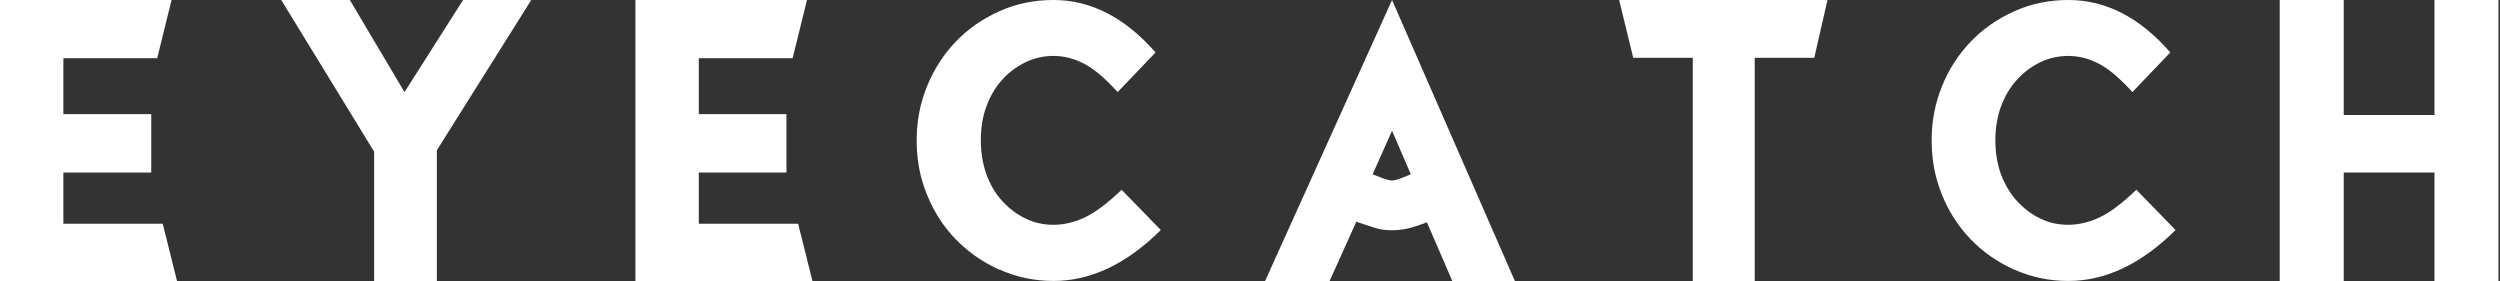 <svg width="240" height="27" viewBox="0 0 240 27" fill="none" xmlns="http://www.w3.org/2000/svg">
<rect x="0" y="0" width="240" height="27" fill="#333333" stroke="none"/>
<path fill-rule="evenodd" clip-rule="evenodd" d="M0 0H16.47L15.092 5.585H6.084V10.955H14.52V16.562H6.084V21.479H15.622L17 27H0V0Z" fill="white"/>
<path fill-rule="evenodd" clip-rule="evenodd" d="M41.937 27H35.916V14.557L27 0H33.587L38.832 8.842L44.455 0H51L41.937 14.427V27Z" fill="white"/>
<path fill-rule="evenodd" clip-rule="evenodd" d="M61 0H77.47L76.092 5.585H67.084V10.955H75.499V16.562H67.084V21.479H76.622L78 27H61V0Z" fill="white"/>
<path fill-rule="evenodd" clip-rule="evenodd" d="M95.924 25.885C94.306 25.154 92.918 24.172 91.741 22.96C90.564 21.748 89.639 20.307 88.988 18.677C88.315 17.047 88 15.313 88 13.454C88 11.595 88.336 9.923 88.988 8.294C89.66 6.664 90.564 5.244 91.741 4.011C92.918 2.779 94.306 1.818 95.924 1.086C97.543 0.355 99.287 0 101.137 0C104.71 0 107.989 1.671 110.932 5.035L107.296 8.837C106.035 7.458 104.942 6.539 103.996 6.079C103.05 5.599 102.104 5.369 101.137 5.369C100.17 5.369 99.287 5.578 98.447 5.975C97.606 6.393 96.849 6.936 96.219 7.646C95.567 8.357 95.062 9.213 94.705 10.195C94.327 11.177 94.159 12.284 94.159 13.475C94.159 14.666 94.348 15.773 94.705 16.755C95.062 17.737 95.567 18.593 96.219 19.304C96.87 20.014 97.606 20.578 98.447 20.975C99.287 21.393 100.191 21.581 101.137 21.581C102.083 21.581 103.134 21.351 104.143 20.871C105.152 20.39 106.329 19.513 107.674 18.218L111.437 22.082C108.158 25.341 104.71 26.971 101.137 26.971C99.287 26.971 97.543 26.595 95.924 25.864V25.885Z" fill="white"/>
<path fill-rule="evenodd" clip-rule="evenodd" d="M136.984 21.34C136.503 21.531 135.98 21.703 135.394 21.875C134.808 22.028 134.222 22.105 133.615 22.105C133.009 22.105 132.423 22.028 131.879 21.837C131.314 21.665 130.77 21.474 130.205 21.283L127.631 27H121.438L133.636 0L145.438 27H139.432L136.984 21.34ZM131.753 16.732C131.962 16.808 132.276 16.923 132.695 17.095C133.113 17.248 133.427 17.324 133.636 17.324C133.846 17.324 134.159 17.248 134.536 17.095C134.934 16.942 135.227 16.827 135.436 16.732L133.636 12.544L131.774 16.732H131.753Z" fill="white"/>
<path fill-rule="evenodd" clip-rule="evenodd" d="M168.452 5.547V27H162.506V5.547H156.789L155.438 0H175.438L174.169 5.547H168.452Z" fill="white"/>
<path fill-rule="evenodd" clip-rule="evenodd" d="M193.362 25.885C191.743 25.154 190.335 24.172 189.179 22.96C188.002 21.748 187.077 20.307 186.425 18.677C185.753 17.047 185.438 15.313 185.438 13.454C185.438 11.595 185.774 9.923 186.425 8.294C187.077 6.664 188.002 5.244 189.179 4.011C190.356 2.779 191.743 1.818 193.362 1.086C194.98 0.355 196.725 0 198.575 0C202.148 0 205.427 1.671 208.349 5.035L204.712 8.837C203.451 7.458 202.358 6.539 201.412 6.079C200.466 5.599 199.52 5.369 198.554 5.369C197.587 5.369 196.704 5.578 195.863 5.975C195.022 6.393 194.266 6.936 193.635 7.646C192.983 8.357 192.479 9.213 192.101 10.195C191.743 11.177 191.554 12.284 191.554 13.475C191.554 14.666 191.743 15.773 192.101 16.755C192.479 17.737 192.983 18.593 193.635 19.304C194.287 20.014 195.022 20.578 195.863 20.975C196.704 21.393 197.608 21.581 198.554 21.581C199.499 21.581 200.55 21.351 201.559 20.871C202.568 20.39 203.745 19.513 205.091 18.218L208.853 22.082C205.574 25.341 202.127 26.971 198.554 26.971C196.704 26.971 194.959 26.595 193.341 25.864L193.362 25.885Z" fill="white"/>
<path fill-rule="evenodd" clip-rule="evenodd" d="M233.71 16.562H224.997V27H218.854V0H224.997V11.041H233.71V0H239.854V27H233.71V16.562Z" fill="white"/>
</svg>
